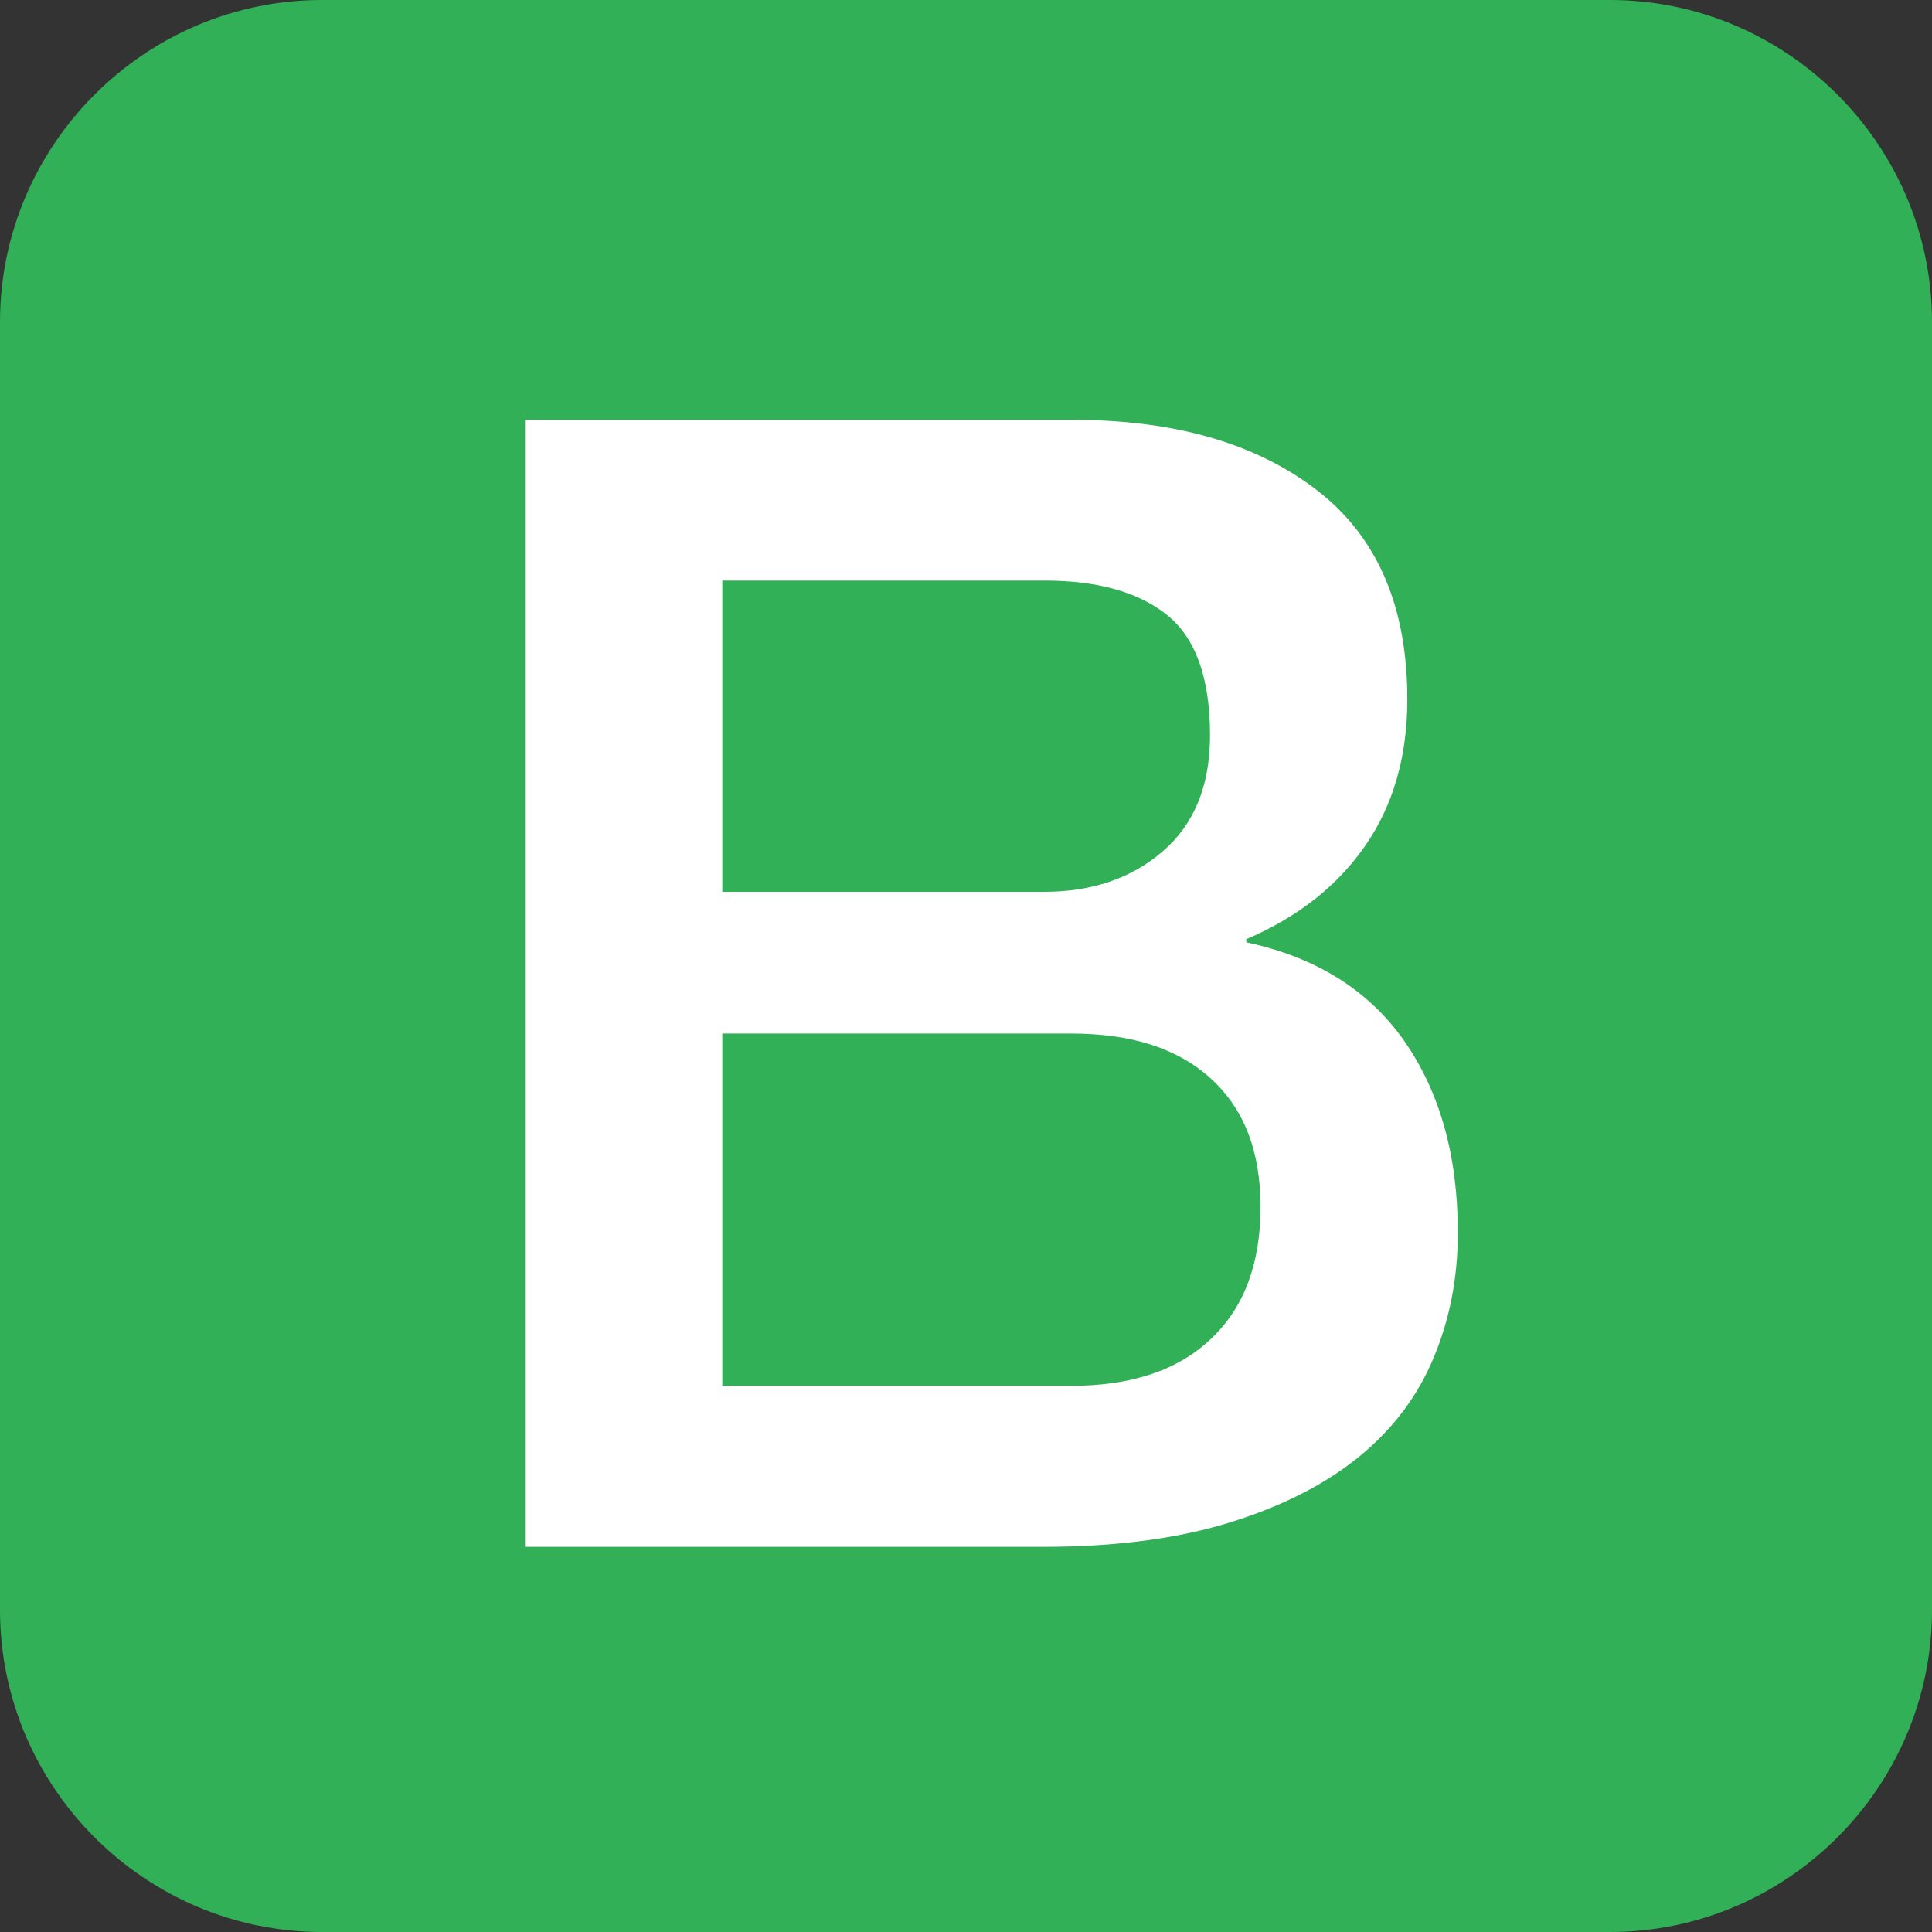 <svg width="97" height="97" viewBox="0 0 97 97" fill="none" xmlns="http://www.w3.org/2000/svg">
<rect x="0" y="0" width="97" height="97" fill="#333333" stroke="none"/>
<path d="M97 80.833C97 89.725 89.725 97 80.833 97H16.167C7.275 97 0 89.725 0 80.833V16.167C0 7.275 7.275 0 16.167 0H80.833C89.725 0 97 7.275 97 16.167V80.833Z" fill="#31B057"/>
<path d="M26.358 21.08H53.857C58.929 21.08 63.002 22.237 66.061 24.567C69.12 26.897 70.658 30.4 70.658 35.107C70.658 37.96 69.96 40.401 68.566 42.43C67.171 44.458 65.174 46.043 62.575 47.153V47.311C66.061 48.056 68.708 49.705 70.499 52.256C72.29 54.824 73.194 58.026 73.194 61.893C73.194 64.112 72.798 66.188 72.005 68.106C71.213 70.04 69.976 71.704 68.28 73.099C66.585 74.493 64.429 75.603 61.782 76.427C59.135 77.251 55.997 77.663 52.352 77.663H26.358V21.08ZM36.264 44.775H52.431C54.808 44.775 56.789 44.11 58.374 42.747C59.959 41.383 60.752 39.45 60.752 36.914C60.752 34.061 60.039 32.048 58.612 30.891C57.186 29.734 55.125 29.148 52.431 29.148H36.264V44.775ZM36.264 69.58H53.778C56.789 69.58 59.135 68.803 60.783 67.234C62.448 65.681 63.288 63.462 63.288 60.609C63.288 57.804 62.464 55.664 60.783 54.142C59.103 52.621 56.789 51.892 53.778 51.892H36.264V69.58Z" fill="white"/>
</svg>
